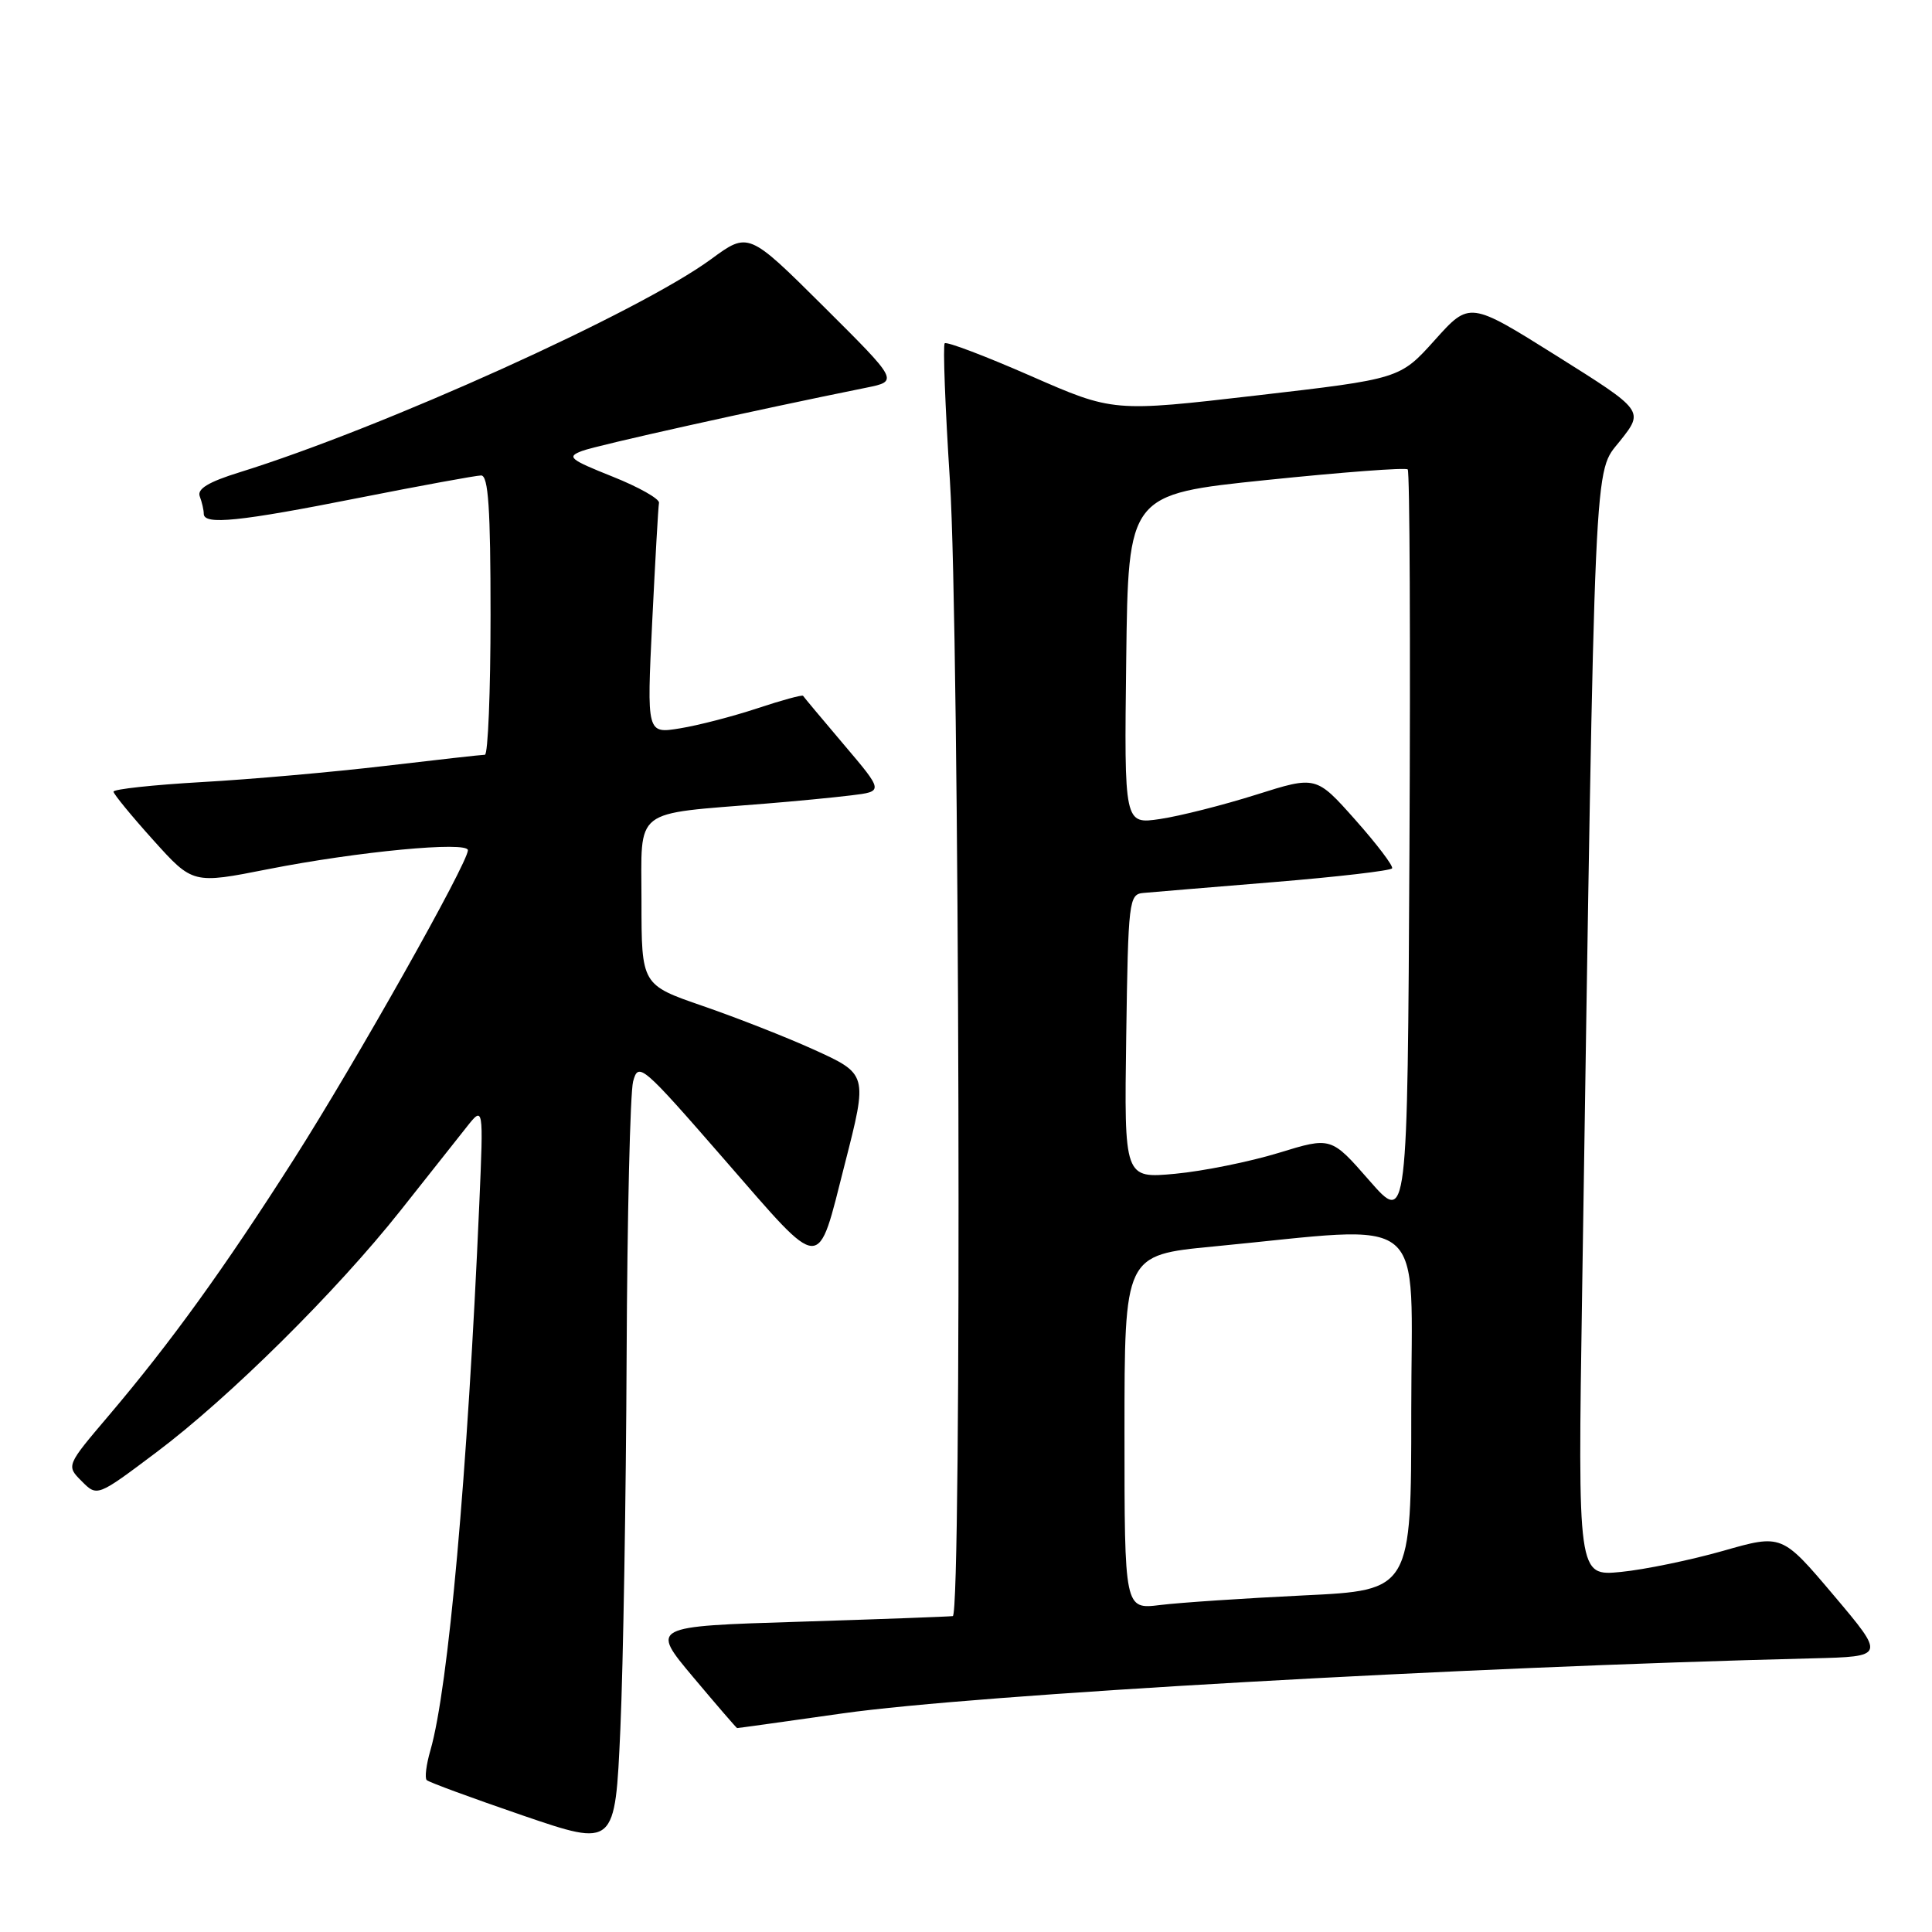 <?xml version="1.0" encoding="UTF-8" standalone="no"?>
<!DOCTYPE svg PUBLIC "-//W3C//DTD SVG 1.1//EN" "http://www.w3.org/Graphics/SVG/1.1/DTD/svg11.dtd" >
<svg xmlns="http://www.w3.org/2000/svg" xmlns:xlink="http://www.w3.org/1999/xlink" version="1.1" viewBox="0 0 256 256">
 <g >
 <path fill="currentColor"
d=" M 83.03 179.76 C 83.11 161.20 83.50 144.80 83.89 143.30 C 84.59 140.69 85.05 141.08 96.06 153.73 C 109.19 168.80 108.23 168.77 111.93 154.28 C 115.00 142.27 115.01 142.33 107.66 139.00 C 104.17 137.42 97.65 134.86 93.16 133.31 C 85.00 130.50 85.00 130.50 85.00 119.38 C 85.00 106.87 83.64 107.94 101.50 106.48 C 105.35 106.17 110.43 105.68 112.79 105.39 C 117.08 104.87 117.08 104.87 111.83 98.68 C 108.95 95.28 106.51 92.37 106.41 92.20 C 106.31 92.04 103.59 92.78 100.37 93.85 C 97.14 94.92 92.52 96.12 90.10 96.51 C 85.70 97.23 85.70 97.23 86.42 82.40 C 86.82 74.25 87.22 67.15 87.32 66.63 C 87.42 66.11 84.65 64.54 81.16 63.15 C 75.43 60.86 75.04 60.53 77.16 59.74 C 79.14 59.00 100.02 54.35 114.79 51.37 C 119.07 50.50 119.07 50.50 109.12 40.60 C 99.17 30.71 99.17 30.71 94.21 34.35 C 84.68 41.34 50.74 56.68 31.72 62.59 C 27.62 63.86 26.09 64.79 26.47 65.77 C 26.76 66.54 27.00 67.58 27.00 68.08 C 27.00 69.60 31.73 69.11 47.50 65.98 C 55.75 64.35 63.06 63.01 63.75 63.00 C 64.71 63.00 65.00 67.36 65.00 81.50 C 65.00 91.67 64.66 100.00 64.25 100.01 C 63.84 100.01 57.88 100.68 51.00 101.49 C 44.12 102.30 33.21 103.27 26.75 103.63 C 20.29 104.00 15.02 104.57 15.04 104.90 C 15.06 105.23 17.43 108.12 20.31 111.32 C 25.55 117.14 25.55 117.14 35.52 115.17 C 47.38 112.83 62.00 111.44 62.00 112.66 C 62.00 114.35 47.11 140.78 38.97 153.55 C 29.68 168.12 22.67 177.83 14.41 187.57 C 8.77 194.21 8.77 194.21 10.83 196.27 C 12.88 198.33 12.88 198.33 20.69 192.46 C 30.37 185.20 44.59 171.11 53.08 160.39 C 56.61 155.94 60.53 150.99 61.79 149.39 C 64.07 146.50 64.07 146.50 63.51 159.50 C 61.95 195.36 59.41 223.70 57.03 231.93 C 56.48 233.82 56.26 235.59 56.54 235.87 C 56.81 236.15 62.54 238.25 69.27 240.56 C 81.50 244.74 81.50 244.74 82.20 229.12 C 82.58 220.53 82.95 198.32 83.03 179.76 Z  M 111.67 227.03 C 129.15 224.55 193.54 220.89 240.16 219.74 C 249.83 219.50 249.83 219.50 242.97 211.38 C 236.11 203.27 236.11 203.27 228.31 205.50 C 224.01 206.72 217.93 207.98 214.78 208.29 C 209.06 208.85 209.06 208.85 209.64 171.17 C 211.37 57.88 211.15 62.86 214.67 58.42 C 217.84 54.42 217.84 54.42 206.29 47.17 C 194.73 39.92 194.73 39.92 190.12 45.06 C 185.50 50.20 185.50 50.20 166.50 52.40 C 147.50 54.60 147.50 54.60 136.57 49.81 C 130.56 47.18 125.44 45.23 125.18 45.49 C 124.93 45.74 125.24 53.95 125.87 63.72 C 127.14 83.45 127.47 213.91 126.25 214.14 C 125.84 214.21 116.66 214.55 105.85 214.89 C 86.20 215.50 86.20 215.50 91.85 222.23 C 94.96 225.93 97.58 228.97 97.67 228.98 C 97.76 228.99 104.06 228.11 111.67 227.03 Z  M 149.00 189.78 C 149.00 166.30 149.00 166.30 160.75 165.17 C 189.80 162.38 187.00 160.07 187.00 186.92 C 187.00 210.72 187.00 210.72 172.75 211.40 C 164.91 211.78 156.36 212.35 153.75 212.67 C 149.00 213.26 149.00 213.26 149.00 189.78 Z  M 181.44 156.42 C 176.38 150.63 176.38 150.63 169.44 152.76 C 165.62 153.93 159.45 155.18 155.73 155.53 C 148.96 156.16 148.96 156.16 149.23 137.33 C 149.49 119.33 149.59 118.49 151.50 118.32 C 152.60 118.22 160.39 117.57 168.81 116.88 C 177.23 116.19 184.27 115.37 184.46 115.06 C 184.64 114.75 182.46 111.87 179.59 108.64 C 174.39 102.79 174.39 102.79 166.45 105.30 C 162.08 106.68 156.35 108.13 153.73 108.52 C 148.96 109.23 148.96 109.23 149.23 87.37 C 149.50 65.50 149.50 65.50 167.77 63.61 C 177.83 62.57 186.27 61.93 186.53 62.20 C 186.80 62.47 186.90 85.08 186.76 112.45 C 186.50 162.21 186.50 162.21 181.44 156.42 Z "/>
</g>
</svg>